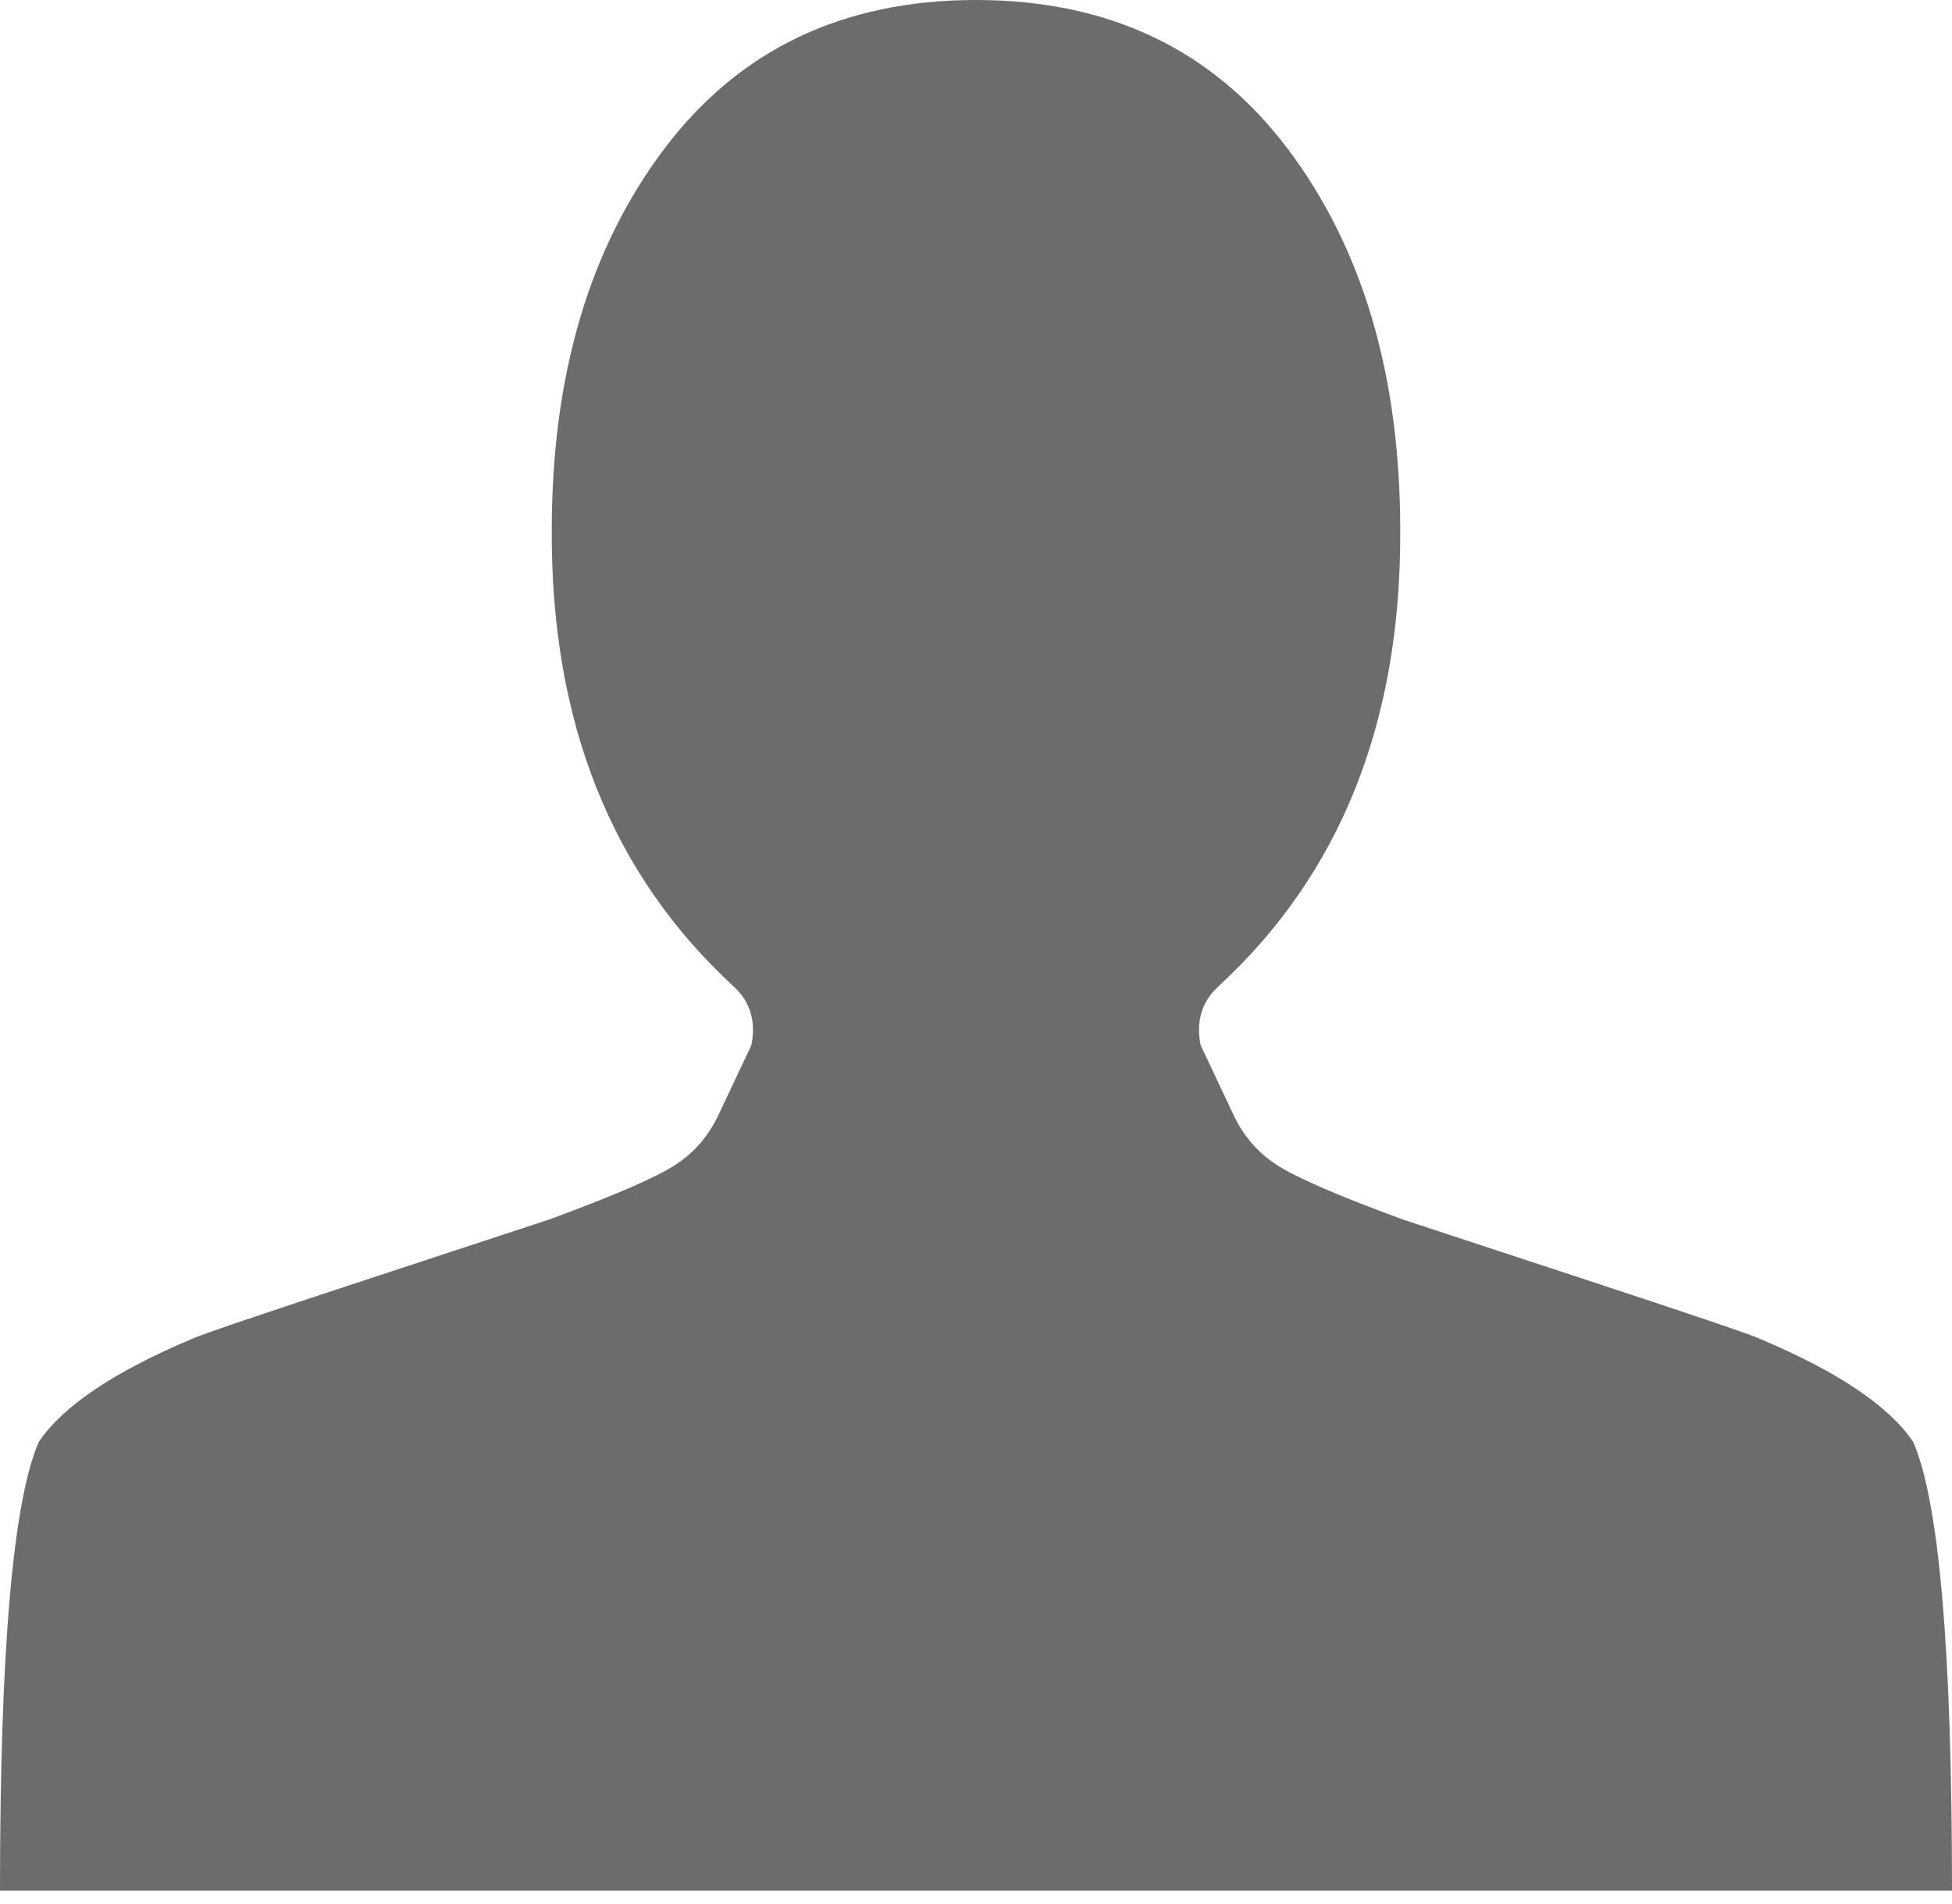 <svg width="82" height="80" viewBox="0 0 82 80" fill="none" xmlns="http://www.w3.org/2000/svg">
<path d="M41 0C35.409 0 31.041 2.088 27.896 6.265C24.751 10.442 23.179 15.781 23.179 22.282C23.14 30.359 25.703 36.762 30.866 41.49C31.526 42.121 31.759 42.929 31.565 43.914L30.226 46.751C29.799 47.696 29.168 48.435 28.333 48.967C27.498 49.499 25.741 50.258 23.062 51.242C22.946 51.282 20.49 52.09 15.695 53.666C10.9 55.242 8.348 56.109 8.037 56.266C4.776 57.645 2.64 59.084 1.631 60.581C0.544 63.063 0 69.348 0 79.435H82C82 69.348 81.456 63.063 80.369 60.581C79.36 59.084 77.224 57.645 73.963 56.266C73.653 56.109 71.1 55.242 66.305 53.666C61.51 52.09 59.054 51.282 58.938 51.242C56.258 50.258 54.502 49.499 53.667 48.967C52.832 48.435 52.201 47.696 51.774 46.751L50.435 43.914C50.24 42.929 50.474 42.121 51.133 41.49C56.297 36.762 58.86 30.359 58.821 22.282C58.821 15.781 57.249 10.442 54.104 6.265C50.959 2.088 46.591 0 41 0Z" fill="#6C6C6C"/>
</svg>
